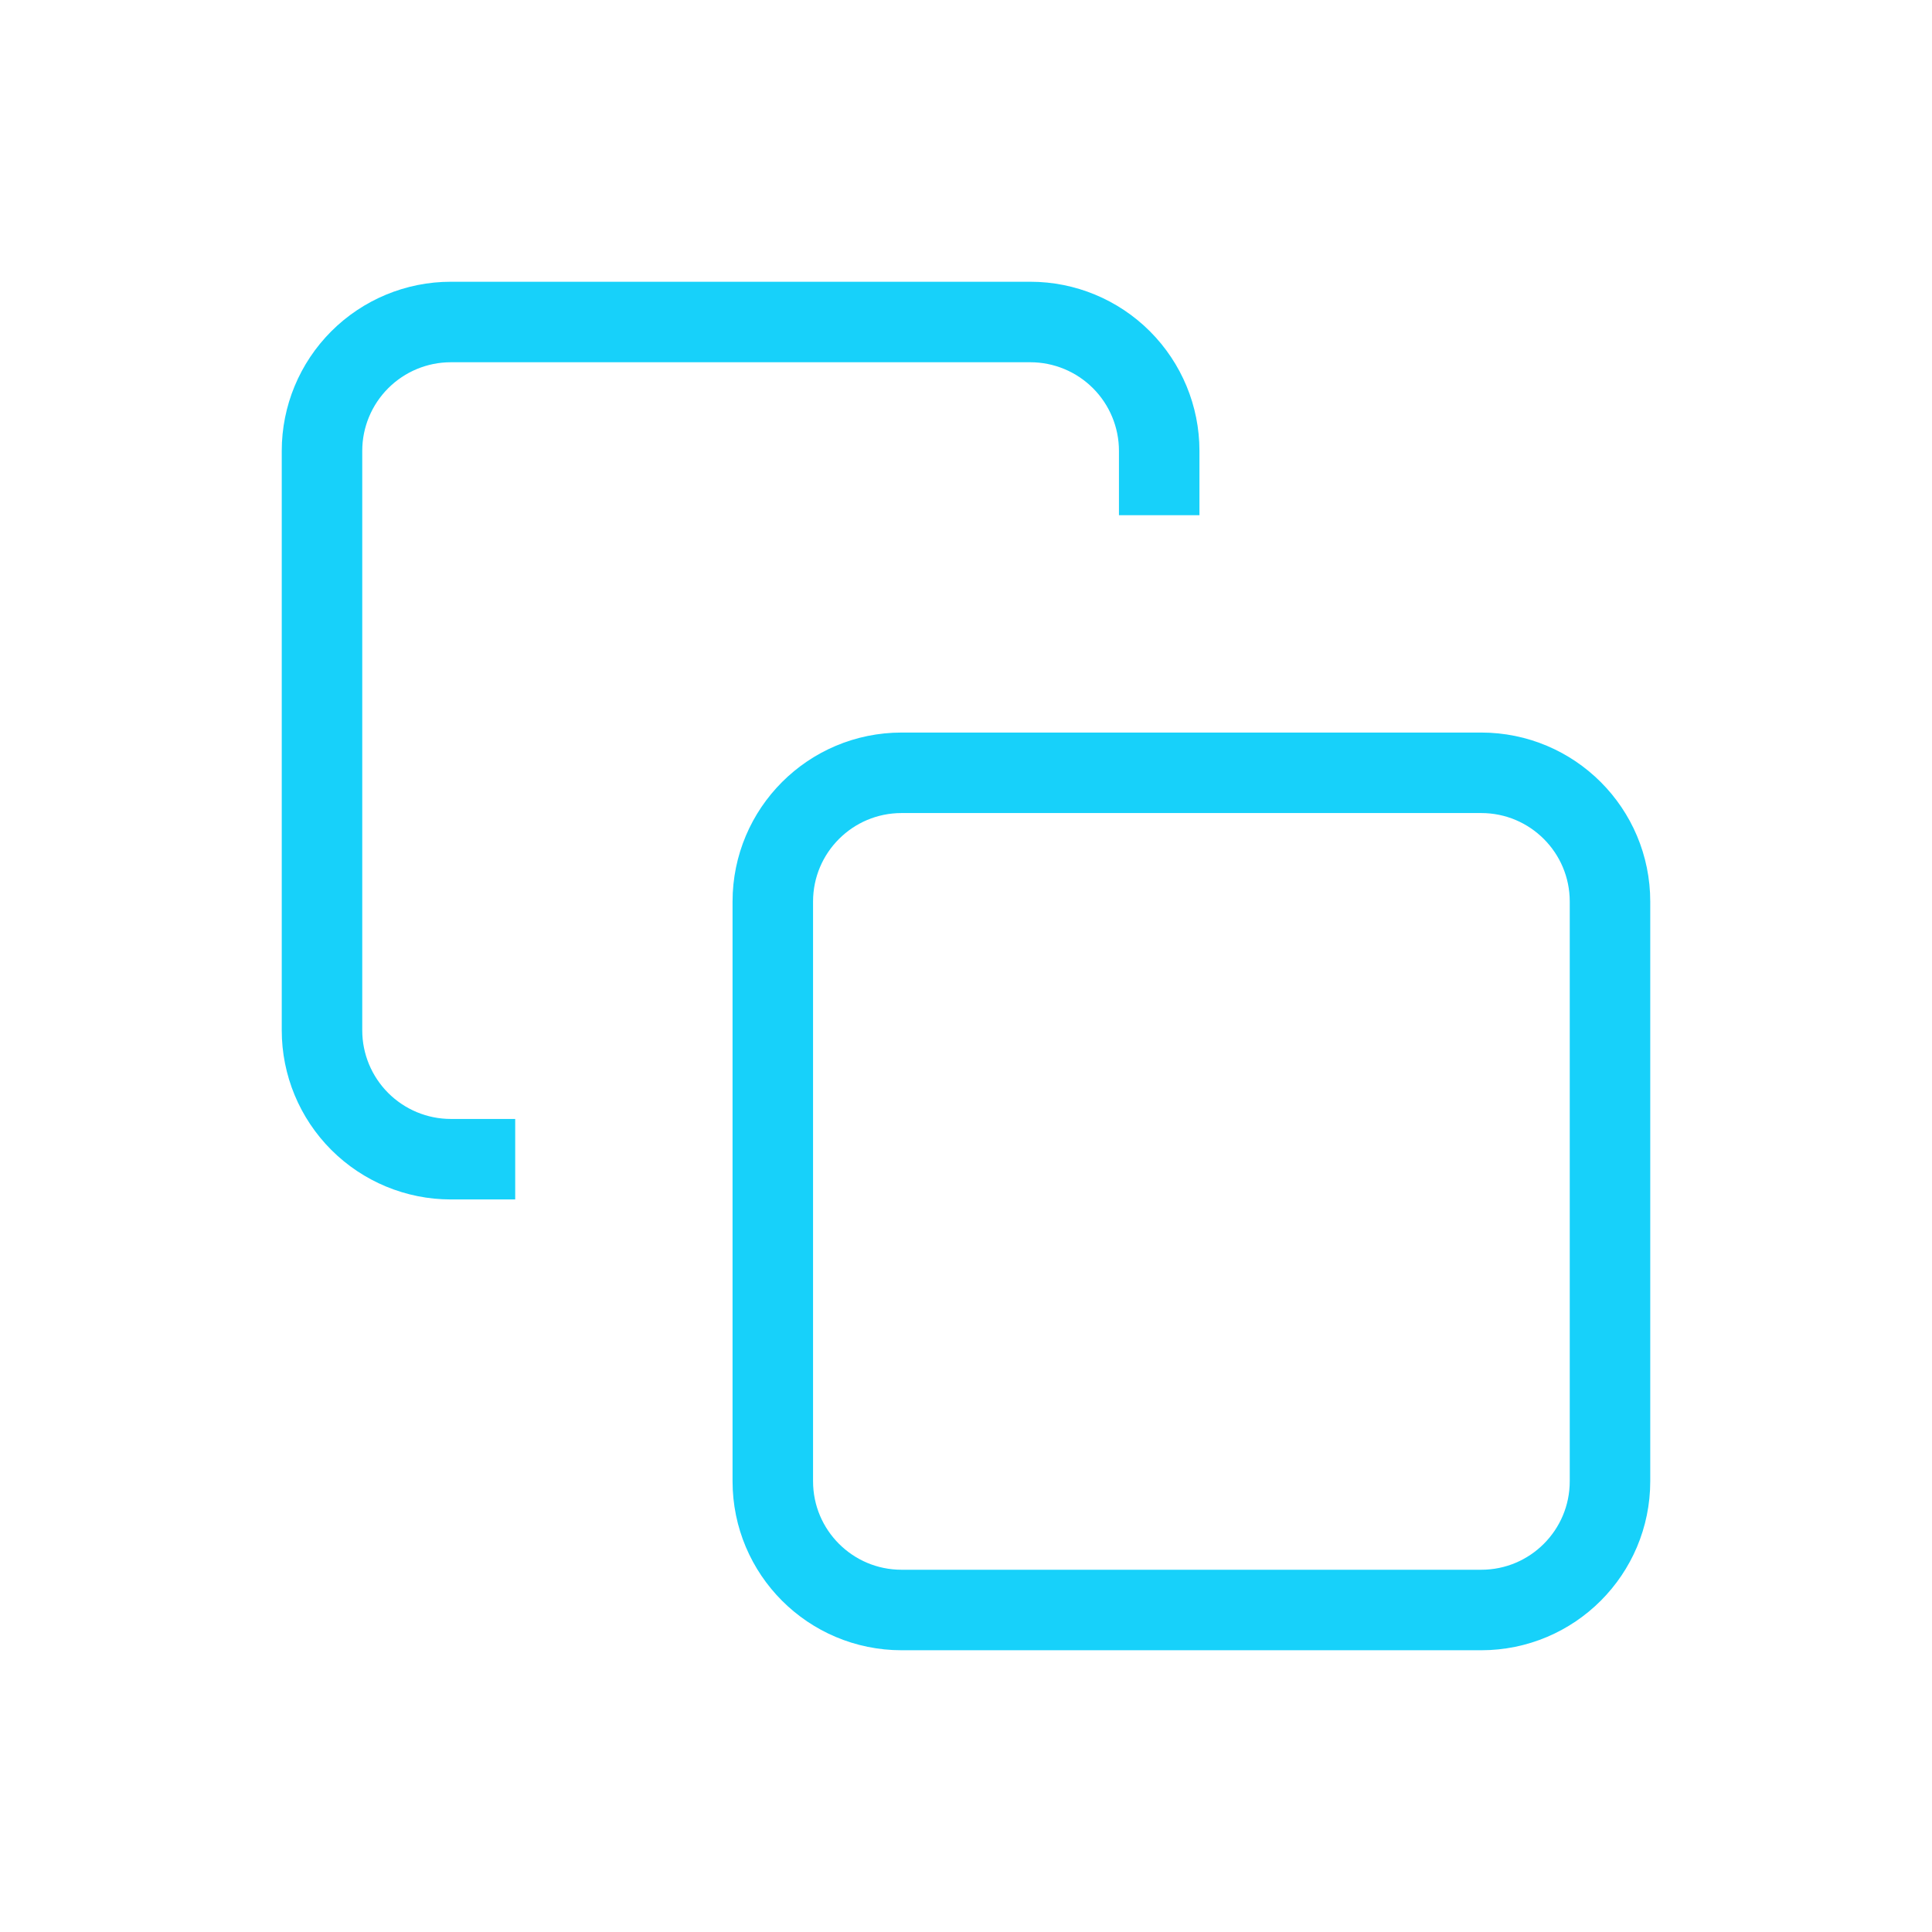 <svg width="24" height="24" viewBox="0 0 24 24" fill="none" xmlns="http://www.w3.org/2000/svg">
<path d="M18.4 9.6H11.2C10.316 9.6 9.6 10.316 9.6 11.2V18.4C9.6 19.284 10.316 20 11.2 20H18.4C19.284 20 20 19.284 20 18.4V11.2C20 10.316 19.284 9.6 18.4 9.6Z" stroke="#17D1FA" strokeWidth="2" strokeLinecap="round" stroke-linejoin="round"/>
<path d="M6.4 14.4H5.6C5.176 14.4 4.769 14.231 4.469 13.931C4.169 13.631 4 13.224 4 12.8V5.6C4 5.176 4.169 4.769 4.469 4.469C4.769 4.169 5.176 4 5.6 4H12.8C13.224 4 13.631 4.169 13.931 4.469C14.231 4.769 14.4 5.176 14.4 5.6V6.4" stroke="#17D1FA" strokeWidth="2" strokeLinecap="round" stroke-linejoin="round"/>
</svg>
